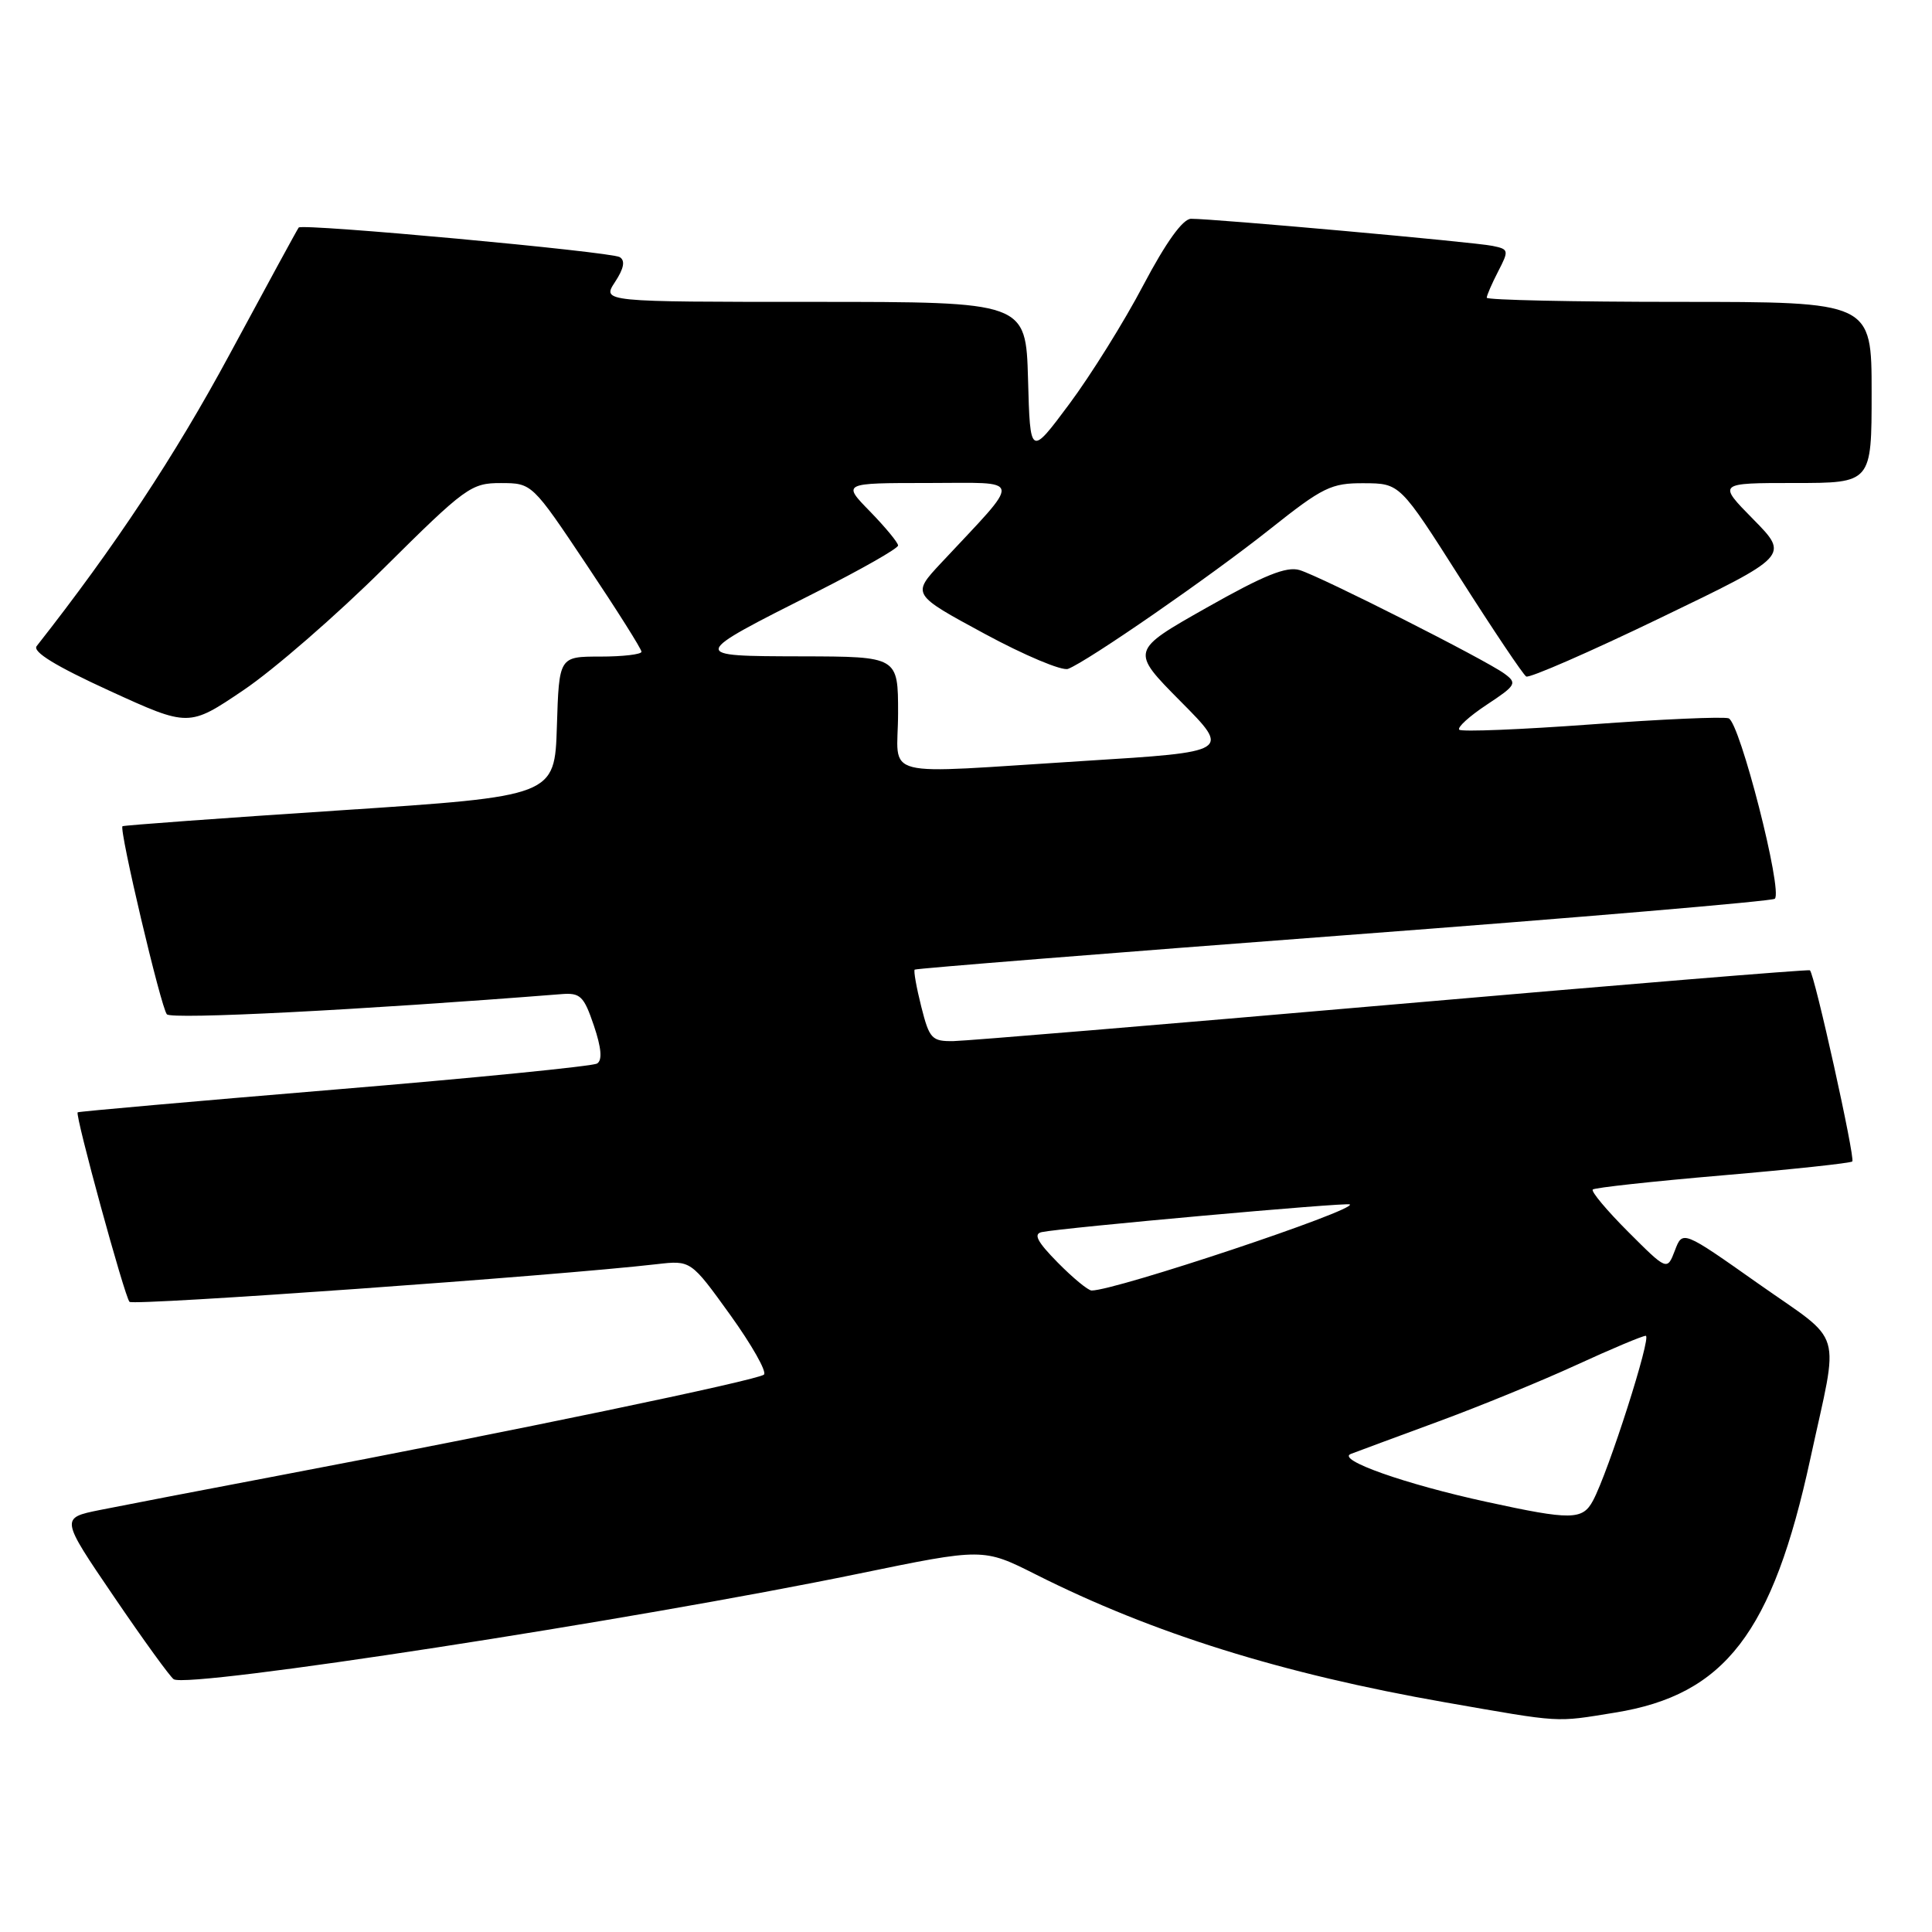 <?xml version="1.0" encoding="UTF-8" standalone="no"?>
<!DOCTYPE svg PUBLIC "-//W3C//DTD SVG 1.1//EN" "http://www.w3.org/Graphics/SVG/1.1/DTD/svg11.dtd" >
<svg xmlns="http://www.w3.org/2000/svg" xmlns:xlink="http://www.w3.org/1999/xlink" version="1.1" viewBox="0 0 256 256">
 <g >
 <path fill="currentColor"
d=" M 214.00 226.93 C 228.57 224.58 234.88 216.37 239.89 193.24 C 243.71 175.62 244.48 178.19 233.00 170.10 C 222.95 163.01 222.95 163.01 221.93 165.70 C 220.90 168.38 220.90 168.38 215.75 163.23 C 212.91 160.39 210.80 157.87 211.05 157.62 C 211.30 157.37 219.04 156.53 228.26 155.74 C 237.48 154.95 245.21 154.12 245.44 153.90 C 245.85 153.49 240.43 129.02 239.82 128.57 C 239.64 128.43 214.75 130.48 184.50 133.11 C 154.25 135.74 128.09 137.92 126.37 137.95 C 123.47 138.00 123.15 137.66 122.07 133.38 C 121.43 130.84 121.04 128.63 121.20 128.48 C 121.37 128.33 146.93 126.29 178.00 123.94 C 209.07 121.60 234.80 119.41 235.17 119.09 C 236.27 118.12 230.53 95.68 229.05 95.18 C 228.31 94.94 220.10 95.30 210.80 95.99 C 201.51 96.67 193.66 96.99 193.36 96.69 C 193.06 96.39 194.70 94.90 197.00 93.38 C 200.91 90.80 201.06 90.52 199.34 89.26 C 196.83 87.42 175.06 76.41 172.21 75.54 C 170.47 75.01 167.48 76.22 159.85 80.54 C 149.79 86.23 149.79 86.23 156.43 92.93 C 163.07 99.62 163.07 99.62 143.78 100.82 C 115.85 102.56 119.00 103.36 119.00 94.50 C 119.00 87.00 119.00 87.00 106.25 86.97 C 91.24 86.93 91.23 87.00 108.25 78.41 C 114.16 75.42 119.00 72.67 119.00 72.28 C 119.00 71.90 117.33 69.88 115.30 67.79 C 111.59 64.00 111.59 64.00 122.98 64.00 C 135.75 64.00 135.58 62.95 124.67 74.63 C 120.82 78.76 120.82 78.76 130.45 83.97 C 135.75 86.84 140.73 88.93 141.52 88.63 C 144.13 87.63 160.43 76.35 168.27 70.12 C 175.29 64.54 176.39 64.00 180.73 64.03 C 185.50 64.05 185.50 64.05 193.49 76.62 C 197.89 83.53 201.82 89.39 202.23 89.64 C 202.63 89.89 210.64 86.40 220.02 81.87 C 237.08 73.65 237.08 73.65 232.33 68.82 C 227.58 64.00 227.58 64.00 237.79 64.00 C 248.00 64.00 248.00 64.00 248.00 52.00 C 248.00 40.00 248.00 40.00 222.50 40.00 C 208.47 40.00 197.00 39.75 197.00 39.45 C 197.00 39.15 197.68 37.58 198.51 35.97 C 199.96 33.17 199.93 33.02 197.76 32.58 C 195.40 32.08 160.74 28.97 157.82 28.99 C 156.73 29.00 154.51 32.08 151.50 37.78 C 148.96 42.62 144.54 49.70 141.69 53.53 C 136.50 60.50 136.50 60.50 136.22 50.25 C 135.93 40.00 135.93 40.00 107.85 40.00 C 79.77 40.00 79.77 40.00 81.49 37.37 C 82.67 35.58 82.87 34.53 82.12 34.07 C 80.94 33.35 40.04 29.58 39.58 30.15 C 39.42 30.34 35.30 37.92 30.40 47.00 C 23.19 60.37 15.22 72.43 4.86 85.61 C 4.27 86.36 7.37 88.26 14.51 91.53 C 25.02 96.34 25.02 96.34 32.26 91.45 C 36.24 88.77 44.62 81.49 50.87 75.28 C 61.68 64.55 62.43 64.00 66.37 64.01 C 70.50 64.02 70.50 64.02 77.75 74.87 C 81.74 80.83 85.00 86.00 85.00 86.36 C 85.00 86.71 82.54 87.00 79.54 87.00 C 74.08 87.00 74.08 87.00 73.79 96.25 C 73.50 105.50 73.50 105.50 45.00 107.38 C 29.32 108.41 16.38 109.36 16.23 109.48 C 15.75 109.88 21.32 133.48 22.11 134.40 C 22.74 135.11 47.65 133.84 74.35 131.73 C 76.90 131.52 77.36 131.97 78.69 135.89 C 79.69 138.85 79.83 140.49 79.12 140.92 C 78.55 141.28 62.87 142.84 44.29 144.38 C 25.71 145.93 10.41 147.28 10.29 147.39 C 9.92 147.74 16.52 171.85 17.16 172.50 C 17.70 173.04 73.79 169.04 87.02 167.51 C 91.54 166.99 91.54 166.99 96.75 174.22 C 99.61 178.20 101.63 181.76 101.23 182.14 C 100.46 182.87 67.82 189.66 37.00 195.51 C 26.82 197.44 16.14 199.50 13.25 200.08 C 8.00 201.14 8.00 201.14 15.10 211.57 C 19.00 217.31 22.57 222.23 23.02 222.51 C 25.02 223.75 83.92 214.67 113.73 208.53 C 130.28 205.12 130.28 205.12 137.24 208.62 C 152.74 216.43 169.90 221.79 191.50 225.57 C 207.12 228.30 205.96 228.23 214.00 226.93 Z  M 197.00 199.01 C 186.17 196.66 177.00 193.41 179.00 192.65 C 179.82 192.33 185.00 190.42 190.50 188.39 C 196.00 186.37 204.28 182.98 208.89 180.86 C 213.50 178.74 217.64 177.00 218.07 177.00 C 218.89 177.00 213.13 195.03 211.08 198.84 C 209.70 201.43 208.20 201.45 197.00 199.01 Z  M 140.15 167.29 C 137.44 164.54 136.90 163.50 138.04 163.26 C 140.80 162.68 178.49 159.29 178.86 159.59 C 179.77 160.34 147.81 171.00 144.65 171.00 C 144.18 171.00 142.16 169.33 140.15 167.29 Z "/>
</g>
</svg>